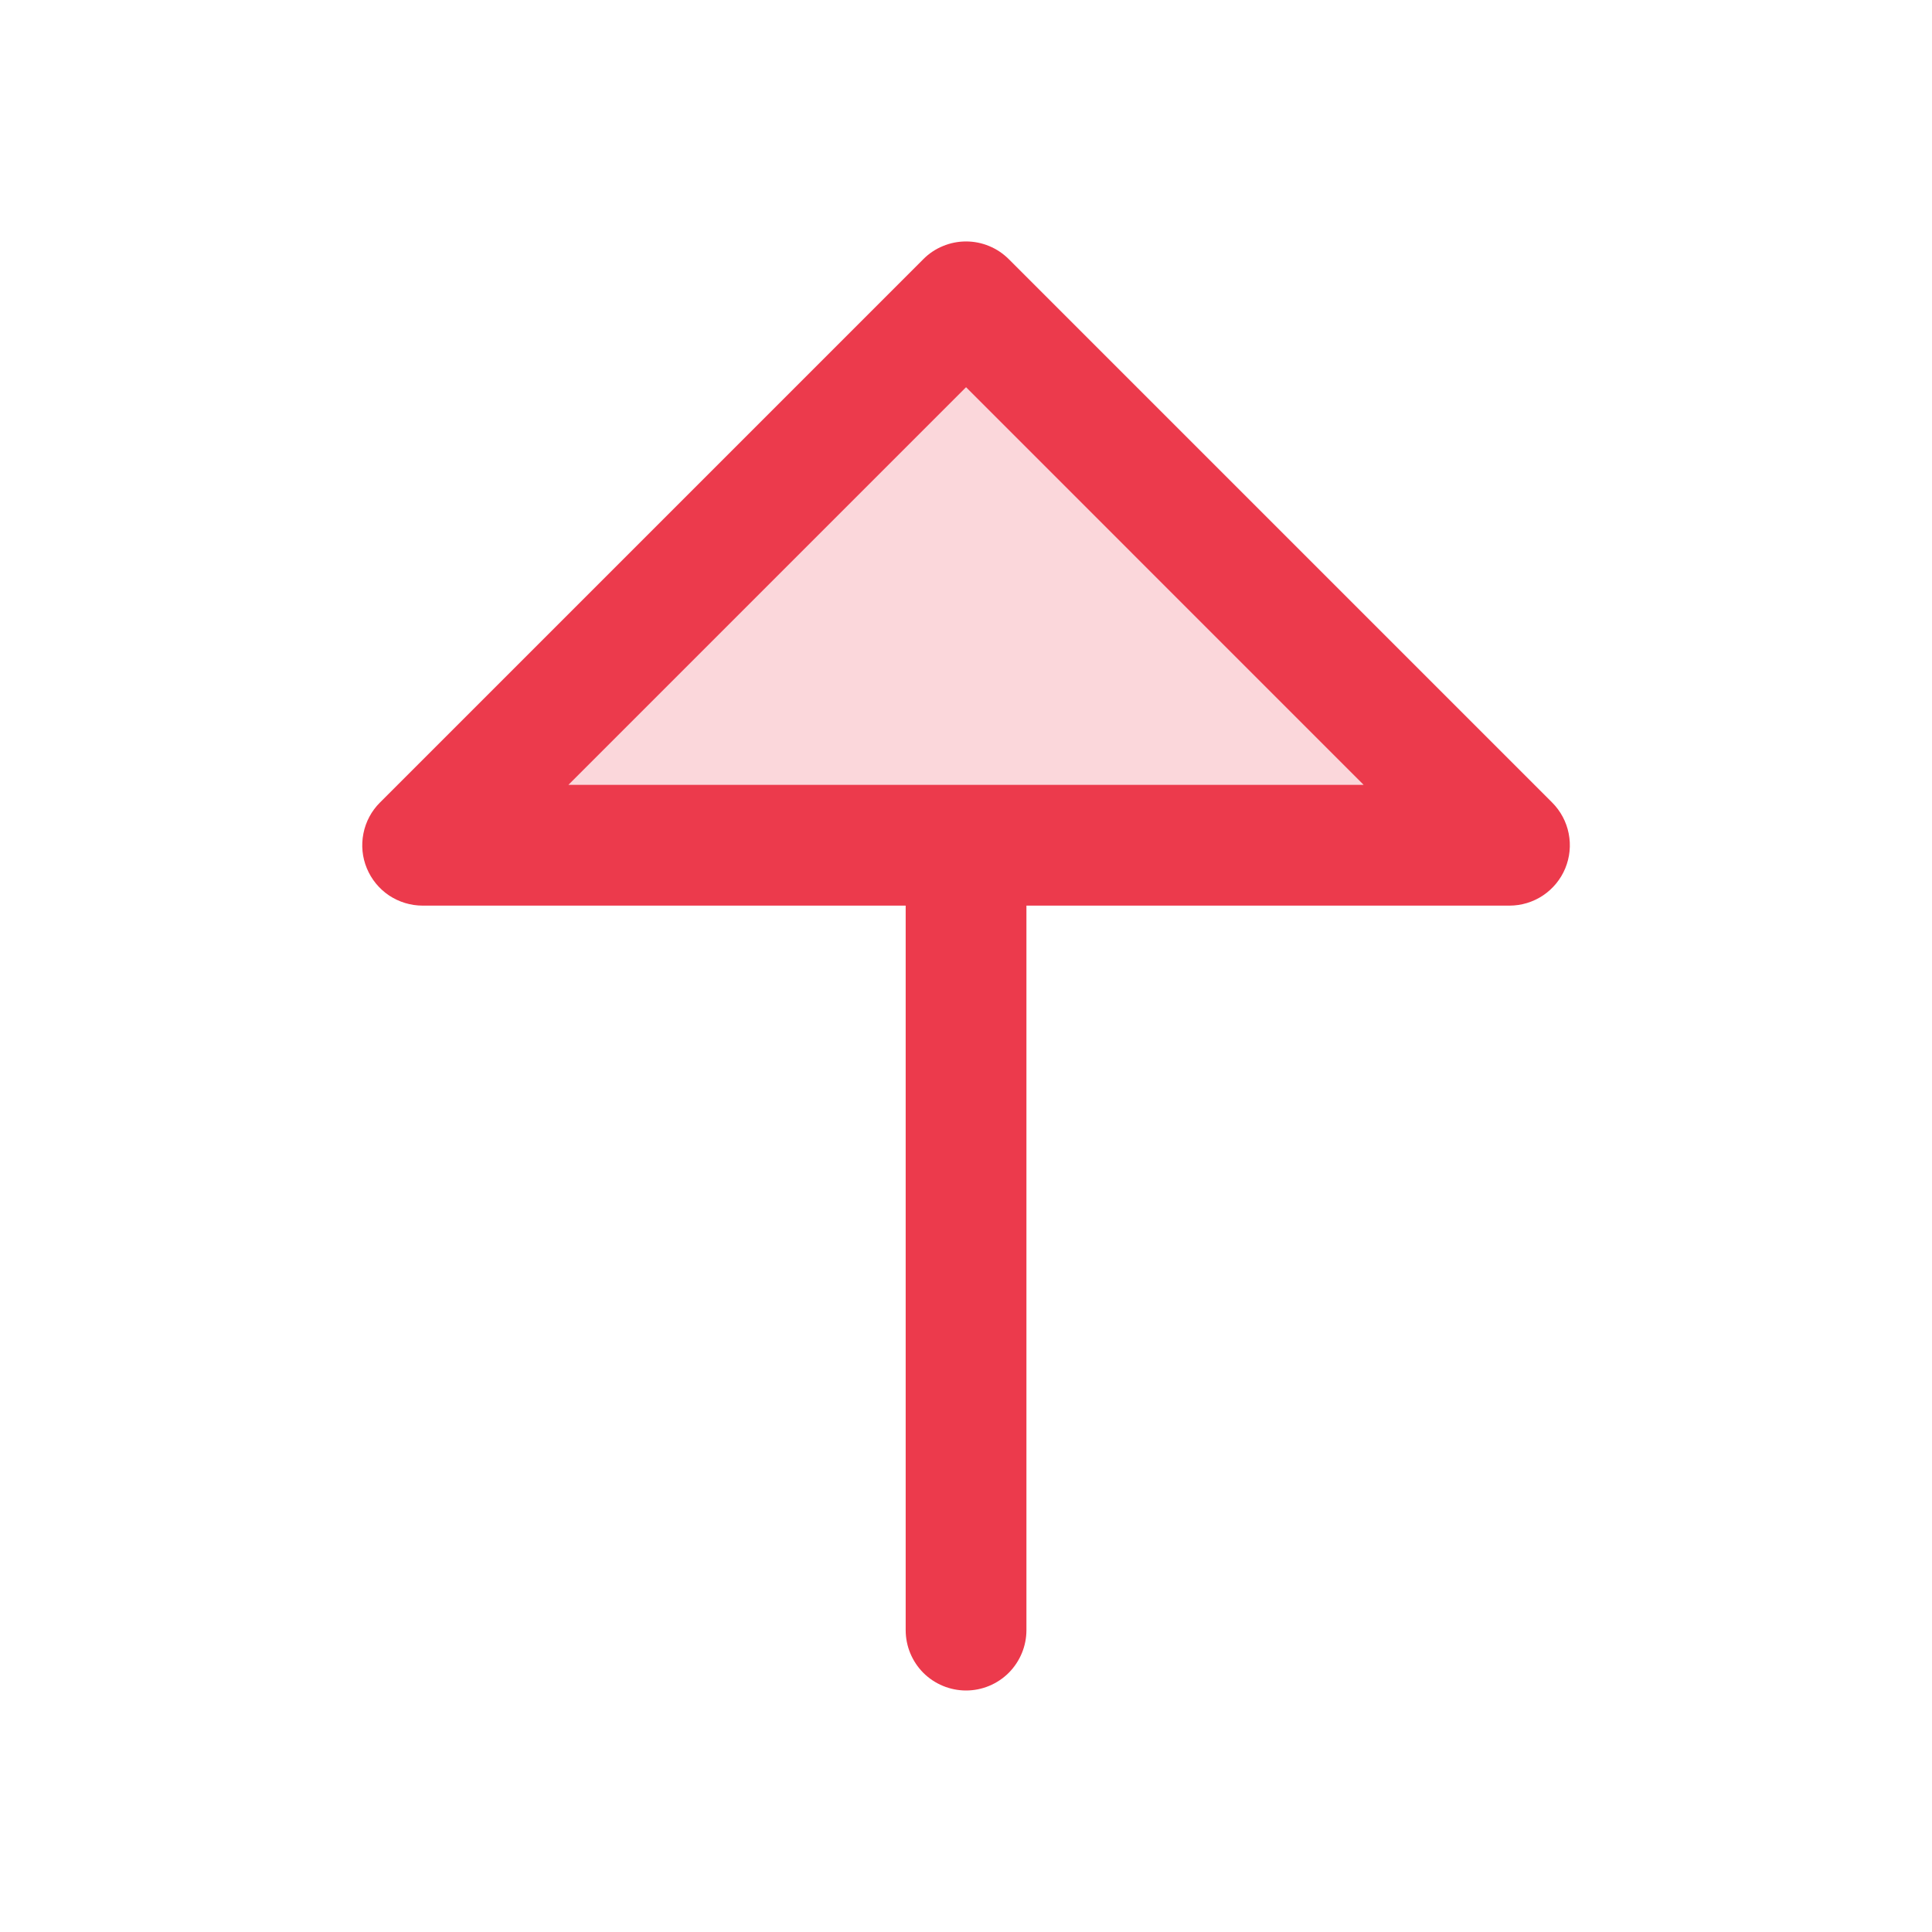<svg width="36" height="36" viewBox="0 0 36 36" fill="none" xmlns="http://www.w3.org/2000/svg">
<g id="ph:arrow-up-duotone">
<g id="Group">
<path id="Vector" opacity="0.2" d="M28.125 15.75H7.875L18 5.625L28.125 15.75Z" fill="#EC3A4C"/>
<path id="Vector_2" d="M28.922 14.954L18.797 4.829C18.692 4.724 18.568 4.641 18.432 4.585C18.295 4.528 18.149 4.499 18.001 4.499C17.853 4.499 17.707 4.528 17.57 4.585C17.433 4.641 17.309 4.724 17.205 4.829L7.08 14.954C6.922 15.111 6.815 15.312 6.772 15.53C6.728 15.749 6.75 15.975 6.836 16.181C6.921 16.386 7.065 16.562 7.25 16.686C7.436 16.809 7.653 16.875 7.876 16.875H16.876V30.375C16.876 30.673 16.994 30.959 17.205 31.171C17.416 31.381 17.703 31.5 18.001 31.5C18.299 31.5 18.585 31.381 18.796 31.171C19.007 30.959 19.126 30.673 19.126 30.375V16.875H28.126C28.349 16.875 28.566 16.809 28.751 16.686C28.936 16.562 29.081 16.386 29.166 16.181C29.251 15.975 29.274 15.749 29.23 15.53C29.187 15.312 29.079 15.111 28.922 14.954ZM10.591 14.625L18.001 7.215L25.41 14.625H10.591Z" fill="#EC3A4C"/>
</g>
</g>
</svg>
